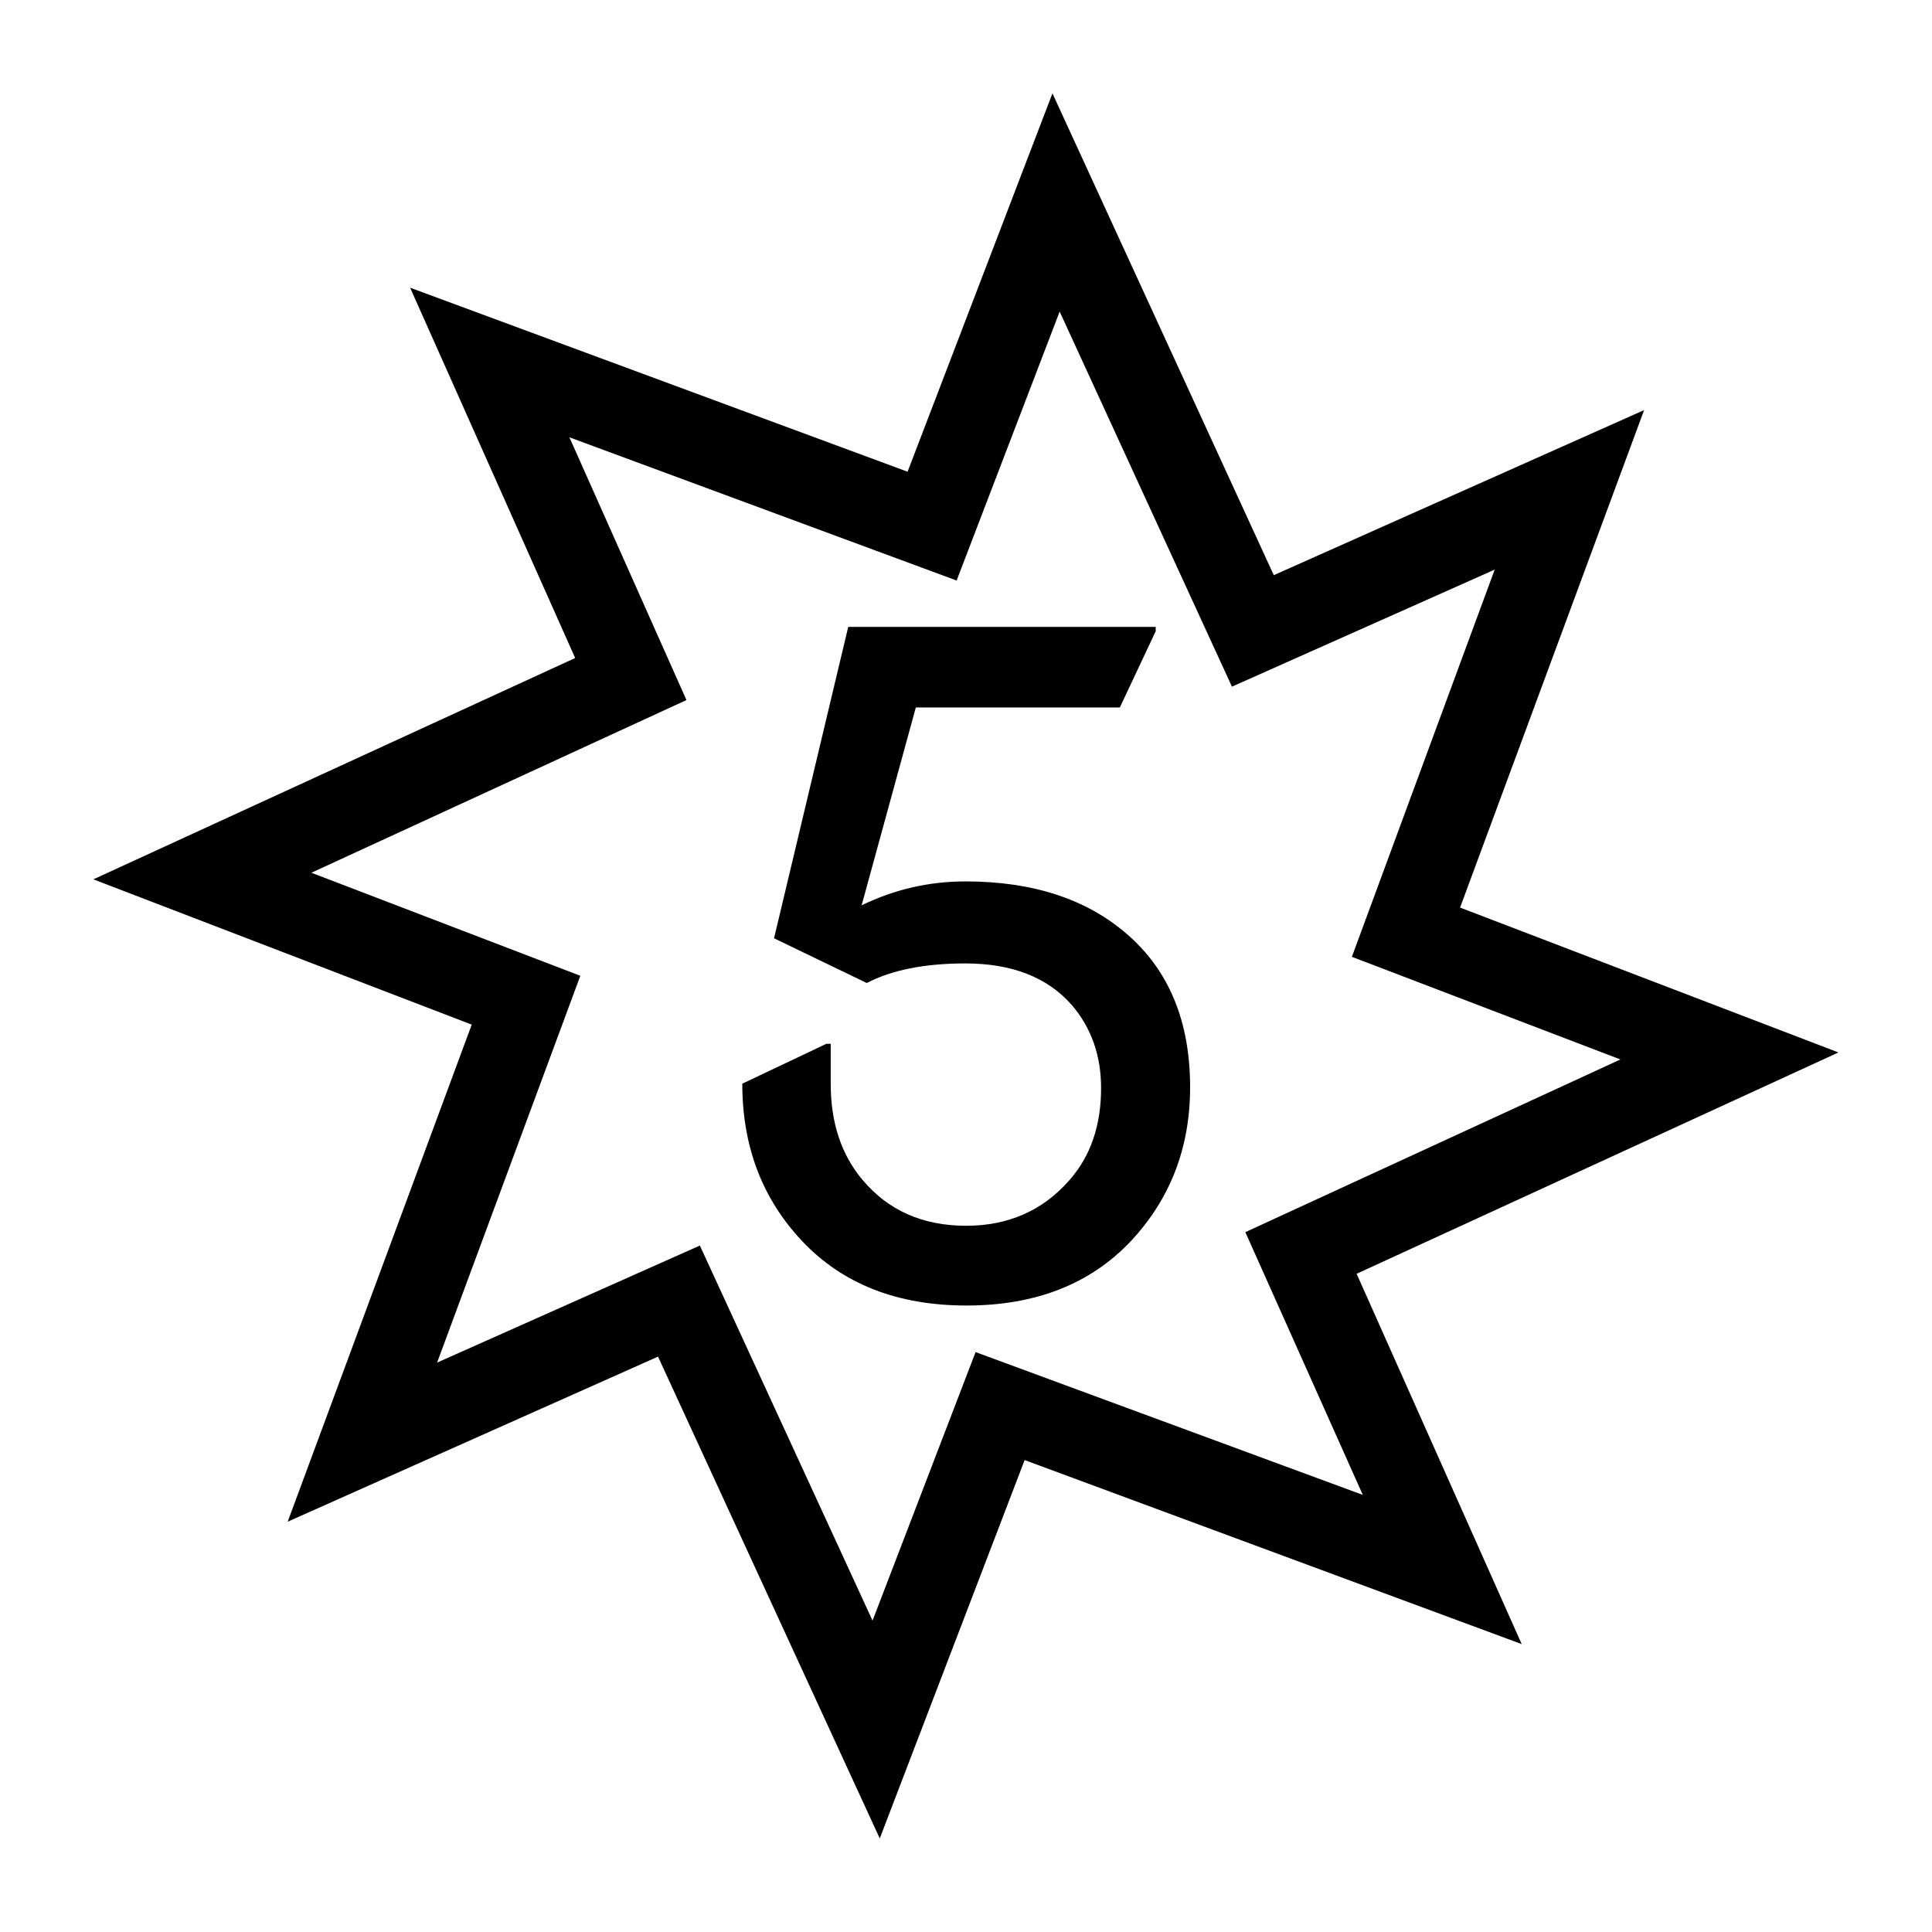 <?xml version="1.0" encoding="UTF-8" standalone="no"?>
<!-- Created with Inkscape (http://www.inkscape.org/) -->

<svg
   width="9.375mm"
   height="9.375mm"
   viewBox="0 0 9.375 9.375"
   version="1.1"
   id="svg9630"
   inkscape:version="1.3 (0e150ed6c4, 2023-07-21)"
   sodipodi:docname="SchadenMisserfolg.svg"
   xmlns:inkscape="http://www.inkscape.org/namespaces/inkscape"
   xmlns:sodipodi="http://sodipodi.sourceforge.net/DTD/sodipodi-0.dtd"
   xmlns="http://www.w3.org/2000/svg"
   xmlns:svg="http://www.w3.org/2000/svg">
  <sodipodi:namedview
     id="namedview9632"
     pagecolor="#ffffff"
     bordercolor="#666666"
     borderopacity="1.0"
     inkscape:pageshadow="2"
     inkscape:pageopacity="0.0"
     inkscape:pagecheckerboard="0"
     inkscape:document-units="mm"
     showgrid="false"
     fit-margin-top="0"
     fit-margin-left="0"
     fit-margin-right="0"
     fit-margin-bottom="0"
     inkscape:zoom="18.101616"
     inkscape:cx="9.4466703"
     inkscape:cy="16.158778"
     inkscape:window-width="1920"
     inkscape:window-height="1009"
     inkscape:window-x="1912"
     inkscape:window-y="-8"
     inkscape:window-maximized="1"
     inkscape:current-layer="g2693"
     inkscape:showpageshadow="2"
     inkscape:deskcolor="#d1d1d1" />
  <defs
     id="defs9627" />
  <g
     inkscape:label="Ebene 1"
     inkscape:groupmode="layer"
     id="layer1"
     transform="translate(-94.864,-83.949)">
    <g
       id="g2700">
      <g
         id="g2693">
        <g
           id="g1">
          <path
             style="color:#000000;fill:#000000;-inkscape-stroke:none"
             d="m 99.971,84.402 -0.703,1.836 -2.414,-0.893 0.801,1.797 -2.338,1.074 1.836,0.705 -0.893,2.412 1.797,-0.801 1.076,2.338 0.703,-1.836 2.412,0.893 -0.801,-1.797 2.338,-1.074 -1.836,-0.703 0.893,-2.414 -1.797,0.801 z m 0.035,1.059 0.836,1.82 1.275,-0.568 -0.693,1.879 1.303,0.498 -1.82,0.838 0.57,1.275 -1.879,-0.693 -0.5,1.303 -0.838,-1.82 -1.275,0.568 0.695,-1.877 -1.305,-0.5 1.82,-0.838 -0.568,-1.275 1.879,0.695 z"
             id="path3800-6"
             sodipodi:nodetypes="cccccccccccccccccccccccccccccccccc" />
          <rect
             y="83.949"
             x="94.864"
             height="9.375"
             width="9.375"
             id="rect3798-9"
             style="fill:none;stroke-width:0.265" />
          <path
             style="font-size:4.303px;line-height:1.25;font-family:'Nova Round';-inkscape-font-specification:'Nova Round, Normal';letter-spacing:0px;word-spacing:0px;fill:#000000;stroke-width:0.324"
             d="m 98.465,89.208 q 0,0 0.409,-0.194 h 0.021 v 0.194 q 0,0.284 0.155,0.467 0.187,0.222 0.502,0.222 0.308,0 0.502,-0.222 0.153,-0.174 0.153,-0.446 0,-0.237 -0.142,-0.403 -0.177,-0.202 -0.517,-0.202 -0.295,0 -0.478,0.095 l -0.45,-0.217 0.36,-1.511 h 1.492 v 0.021 l -0.174,0.37 h -0.99 l -0.263,0.96 q 0.239,-0.116 0.504,-0.116 0.489,0 0.784,0.256 0.306,0.265 0.306,0.743 0,0.439 -0.288,0.747 -0.295,0.312 -0.797,0.312 -0.502,0 -0.797,-0.312 -0.291,-0.308 -0.291,-0.764 z"
             id="text2042-0"
             aria-label="5" />
          <rect
             y="83.949"
             x="94.864"
             height="9.375"
             width="9.375"
             id="rect2462-9"
             style="fill:none;stroke-width:0.265" />
        </g>
      </g>
    </g>
  </g>
</svg>
